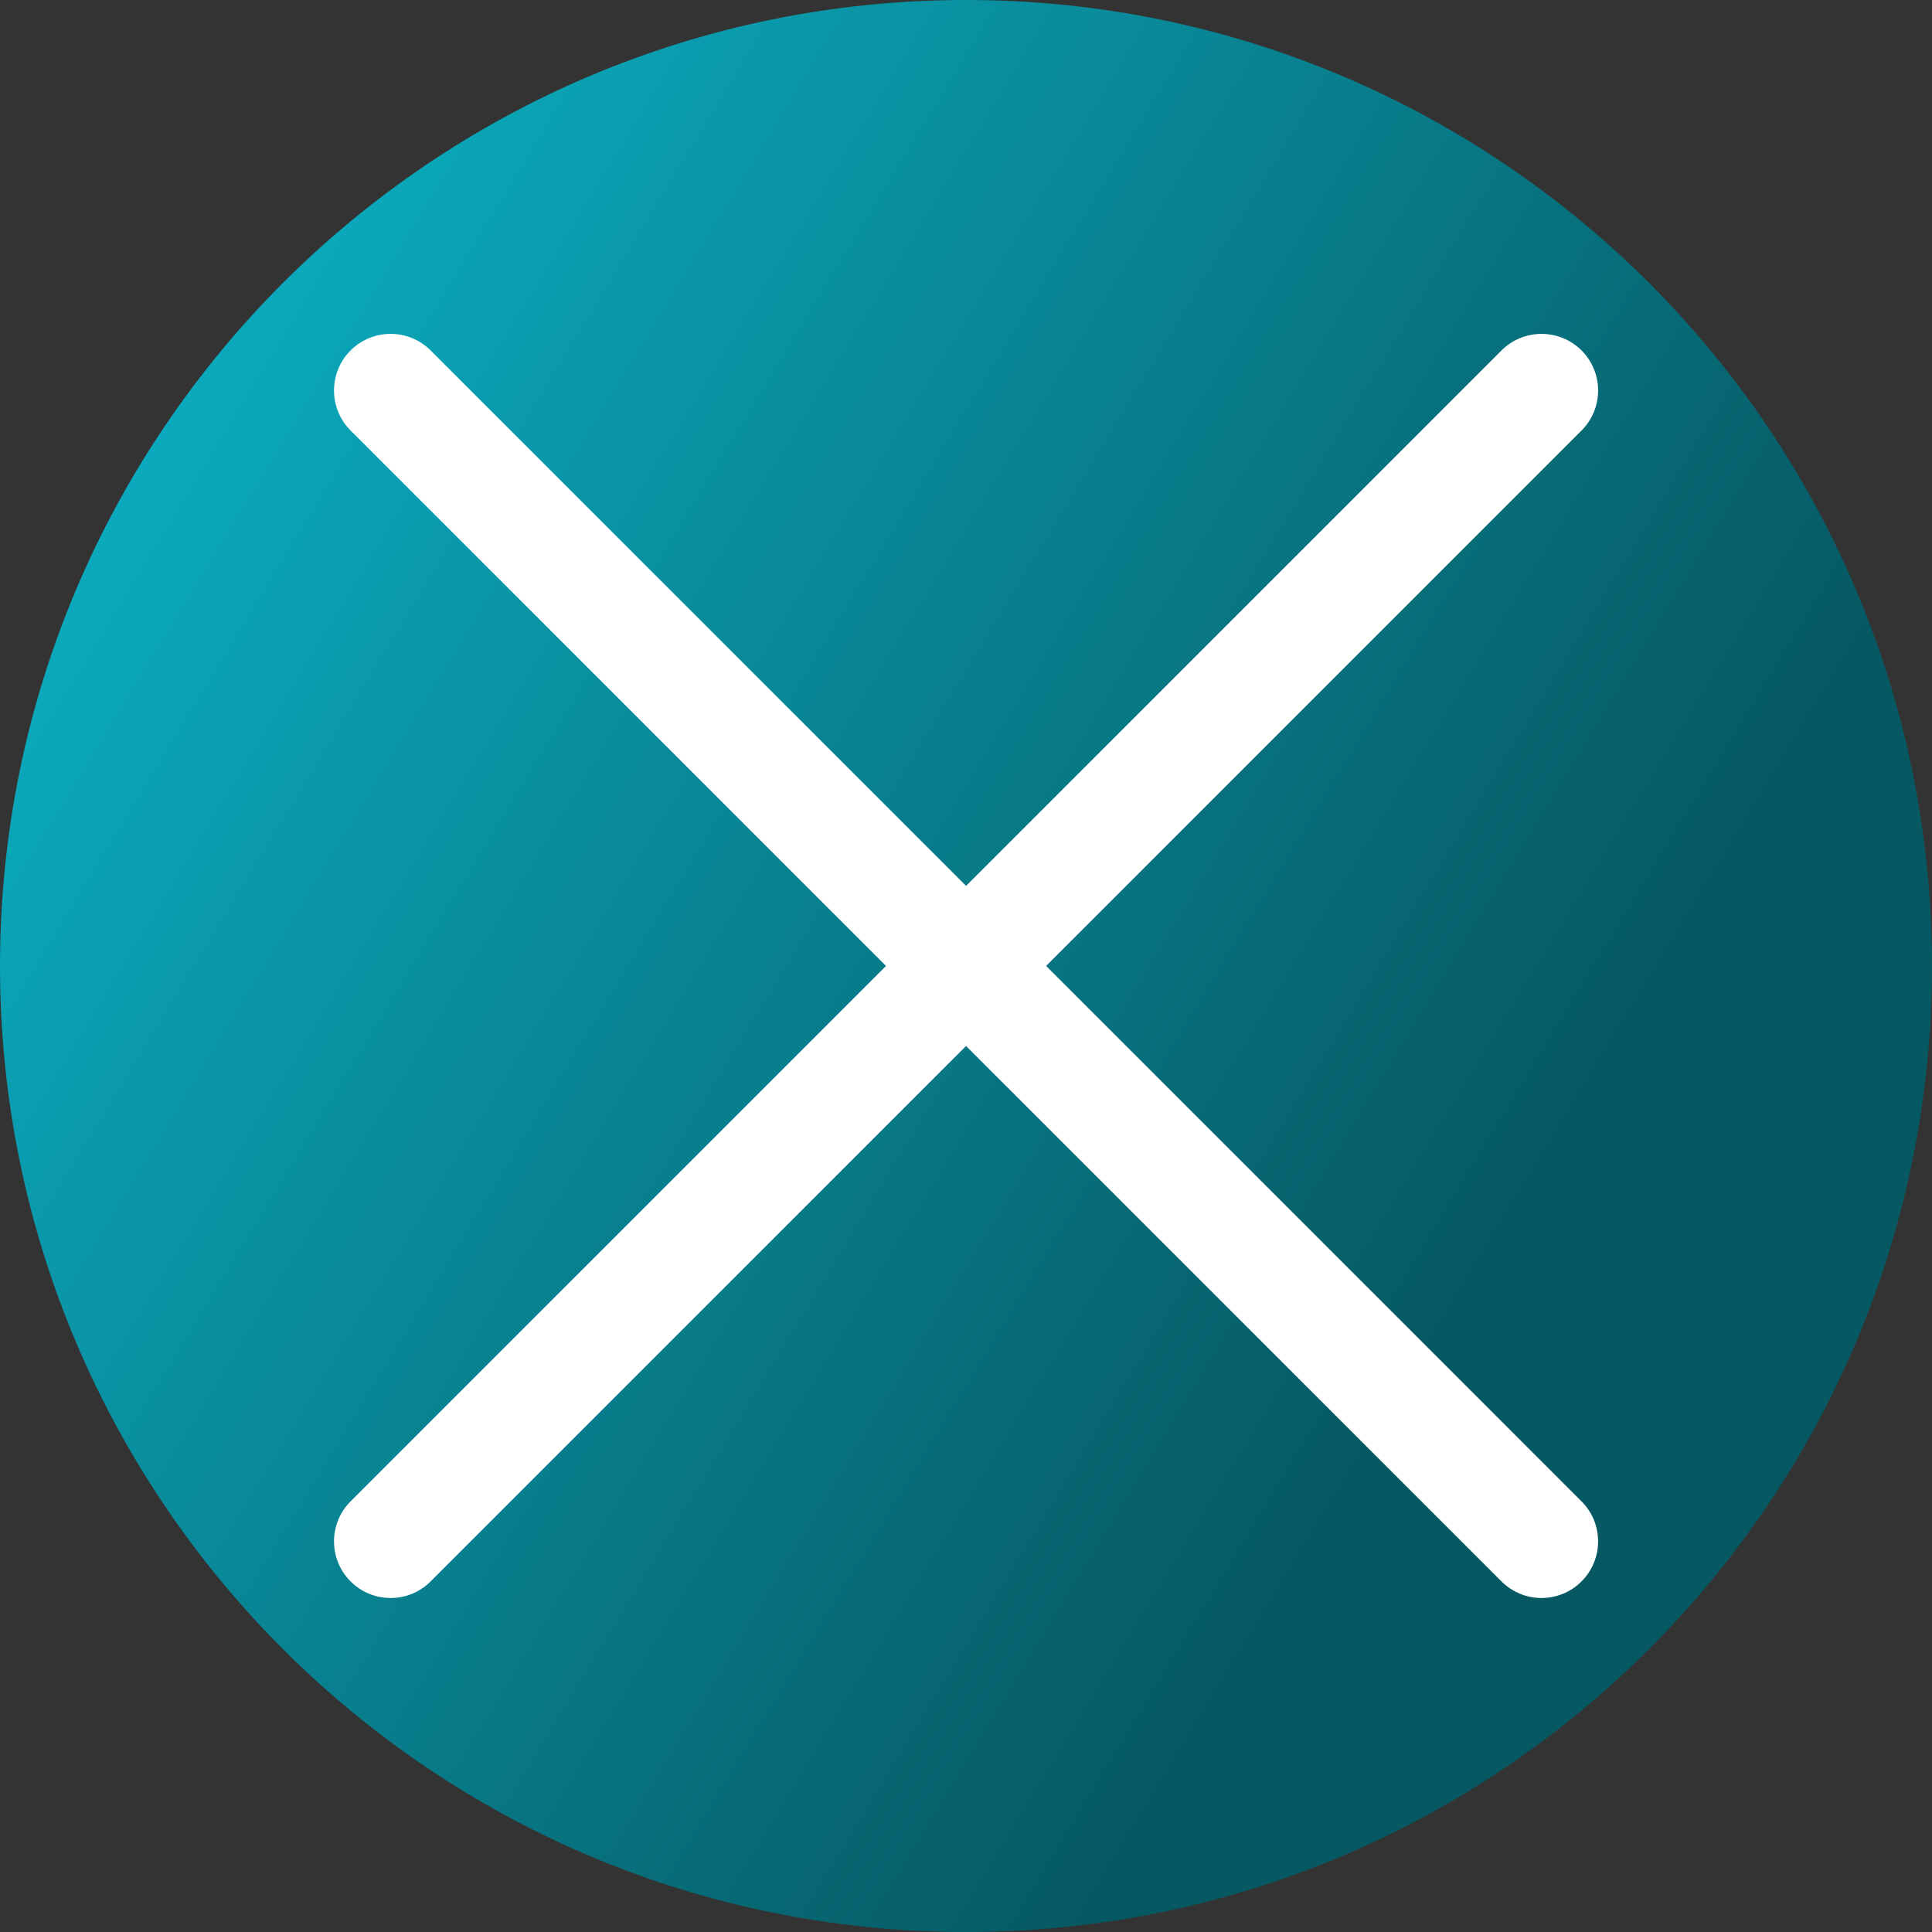 <svg viewBox="0 0 512 512" xmlns="http://www.w3.org/2000/svg" xmlns:xlink="http://www.w3.org/1999/xlink"><rect x="0" y="0" width="512" height="512" fill="#333333" stroke="none"/><linearGradient id="a" gradientUnits="userSpaceOnUse" x1="9.5%" x2="100%" y1="13%" y2="68%"><stop offset="0" stop-color="#0badc1"/><stop offset="0.8" stop-color="#065963"/></linearGradient><path d="m512 256c0 141.387-114.613 256-256 256s-256-114.613-256-256 114.613-256 256-256 256 114.613 256 256zm0 0" fill="url(#a)"/><path d="m277.23 255.98 141.895-141.891c5.855-5.859 5.855-15.355 0-21.215-5.859-5.855-15.355-5.855-21.215 0l-141.891 141.895-141.895-141.895c-5.859-5.855-15.355-5.855-21.215 0-5.855 5.859-5.855 15.355 0 21.215l141.895 141.895-141.895 141.891c-5.855 5.859-5.855 15.355 0 21.215 2.93 2.93 6.77 4.395 10.605 4.395 3.84 0 7.68-1.465 10.605-4.395l141.895-141.895 141.895 141.895c2.93 2.93 6.77 4.395 10.605 4.395 3.84 0 7.68-1.465 10.605-4.395 5.859-5.859 5.859-15.355 0-21.215zm0 0" fill="#fff"/></svg>